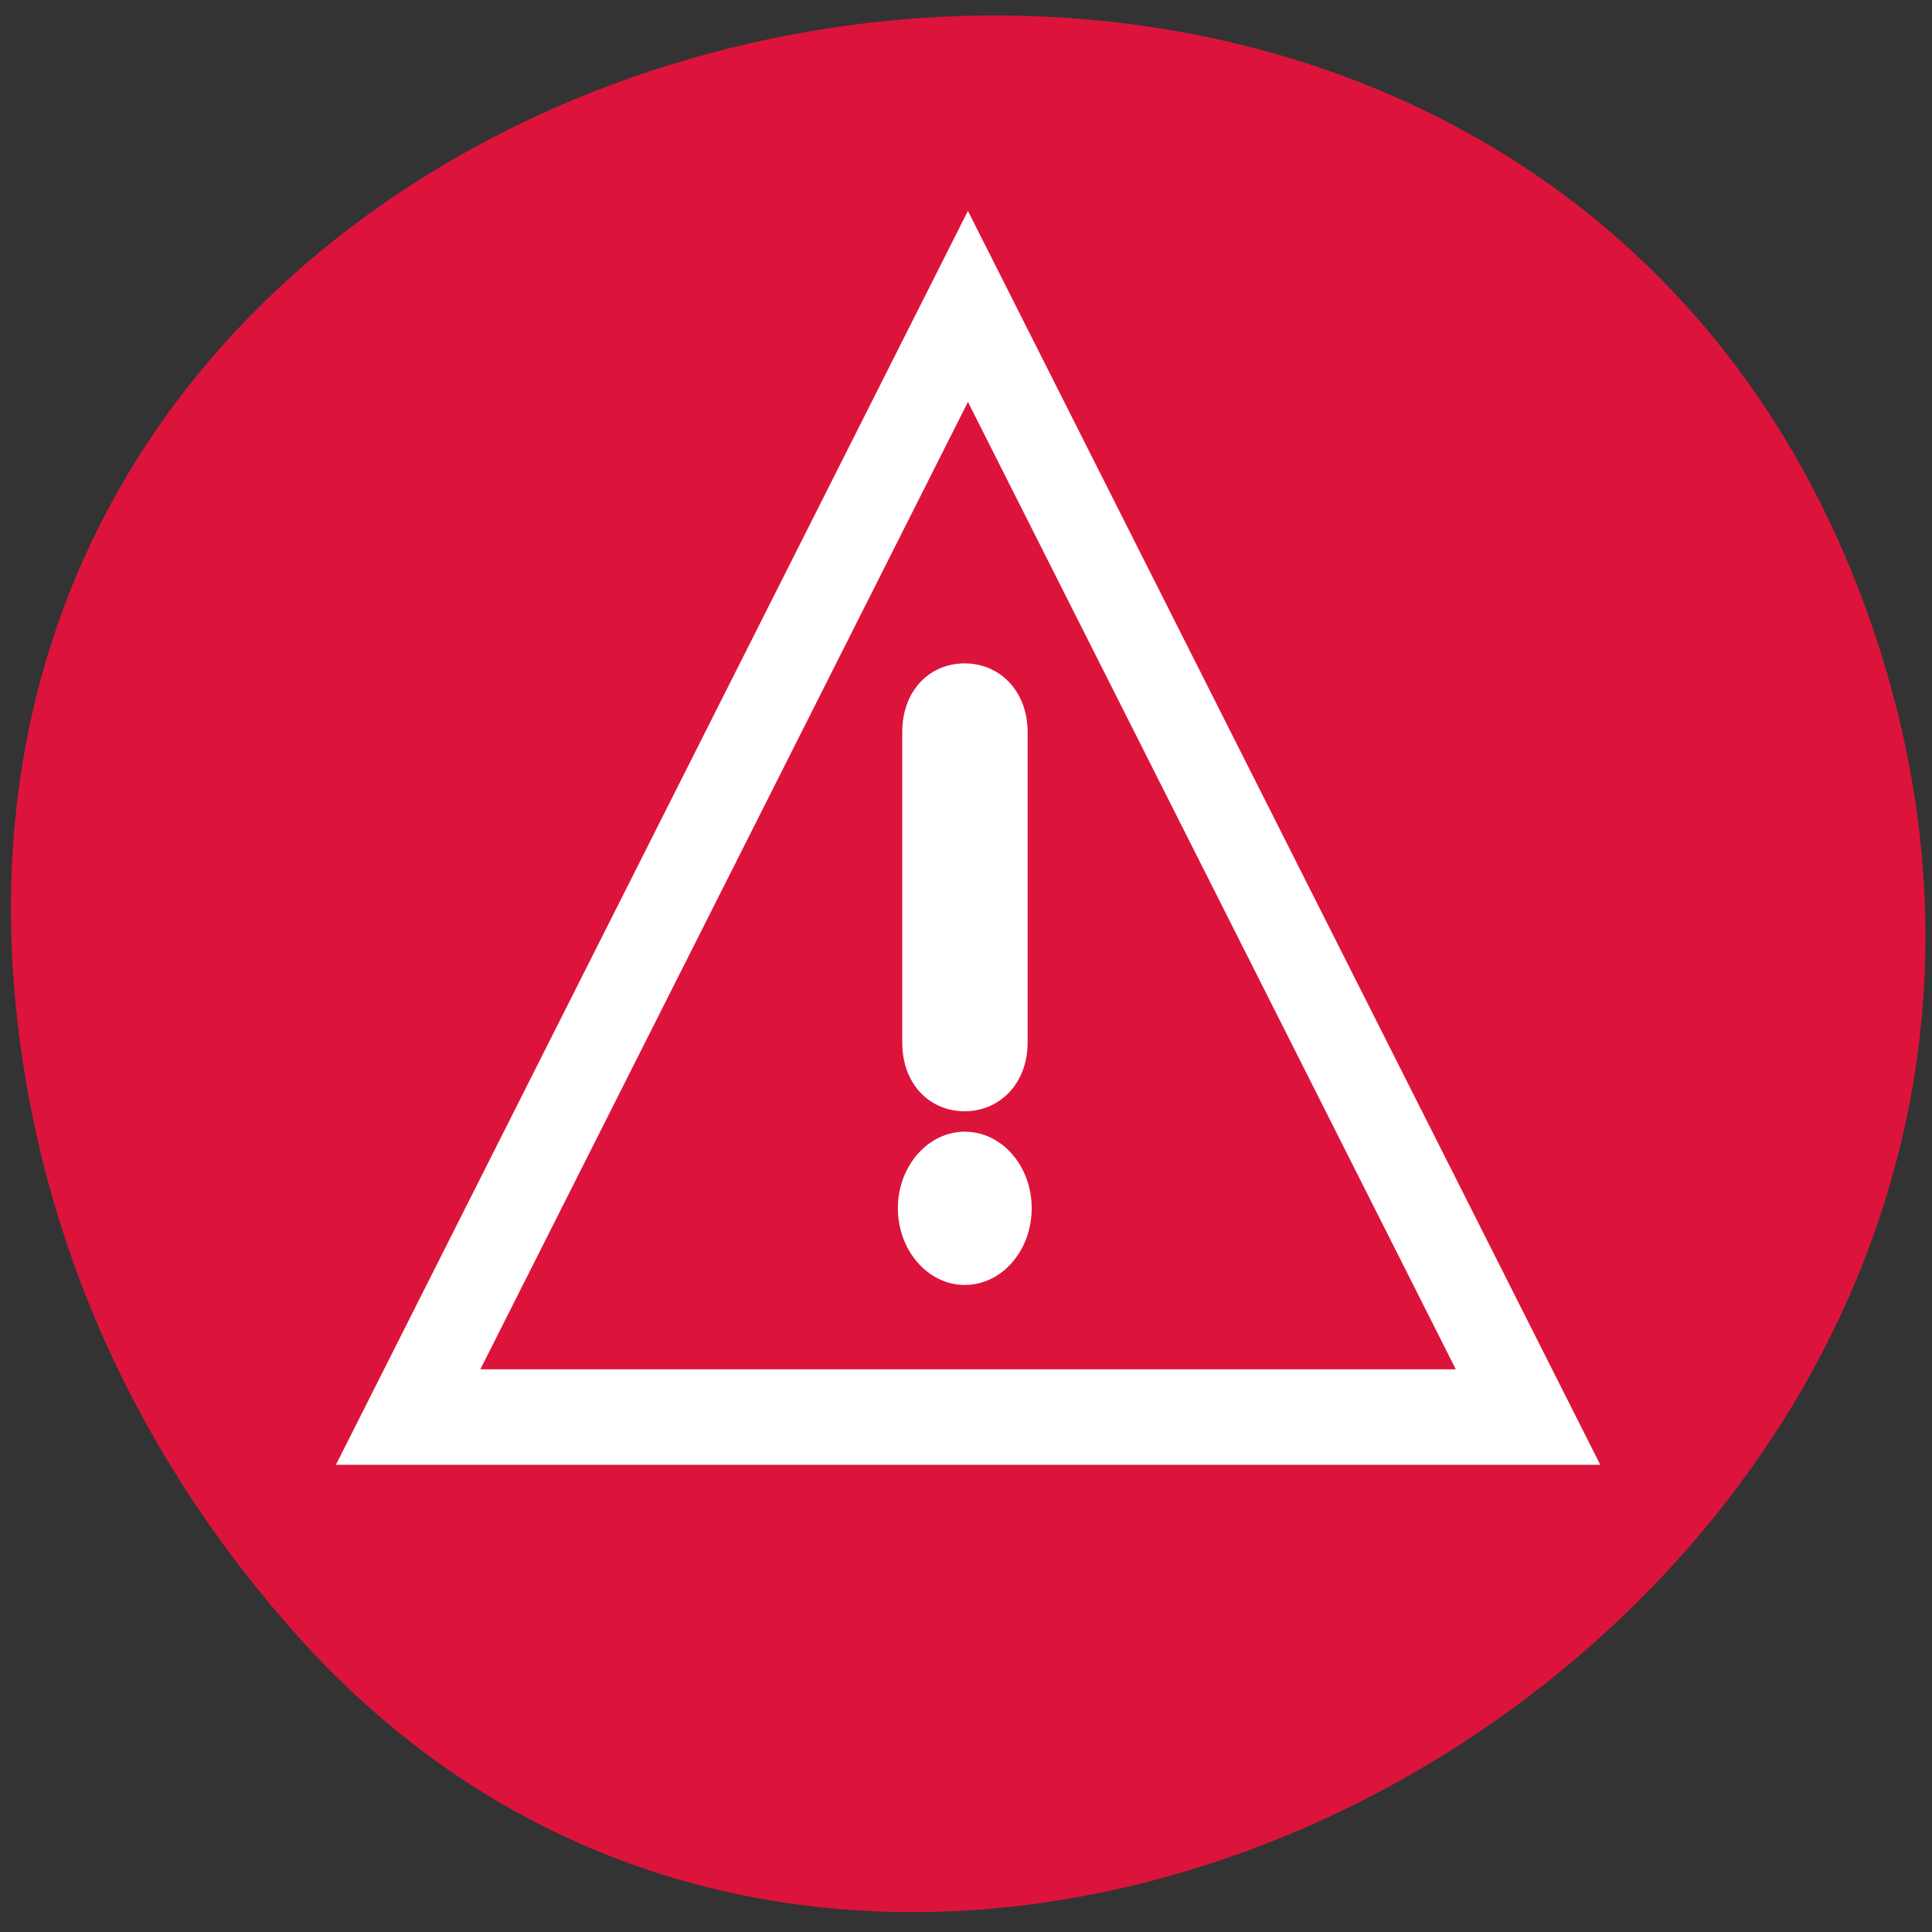 
<svg xmlns="http://www.w3.org/2000/svg" xmlns:xlink="http://www.w3.org/1999/xlink" width="24px" height="24px" viewBox="0 0 24 24" version="1.1">
<rect x="0" y="0" width="24" height="24" fill="#333333" stroke="none"/>
<g id="surface1">
<path style=" stroke:none;fill-rule:nonzero;fill:rgb(86.275%,7.843%,23.529%);fill-opacity:1;" d="M 0.355 13.617 C -2.215 -0.367 18.605 -5.125 23.191 7.594 C 27.508 19.574 11.527 29.168 3.656 20.277 C 2.012 18.426 0.828 16.18 0.355 13.613 Z M 0.355 13.617 "/>
<path style="fill-rule:nonzero;fill:rgb(86.275%,7.843%,23.529%);fill-opacity:1;stroke-width:3.5;stroke-linecap:butt;stroke-linejoin:miter;stroke:rgb(100%,100%,100%);stroke-opacity:1;stroke-miterlimit:4;" d="M 51.006 46.339 L 4.007 46.339 L 27.5 5.641 Z M 51.006 46.339 " transform="matrix(0.296,0,0,0.339,3.884,1.894)"/>
<path style="fill-rule:nonzero;fill:rgb(100%,100%,100%);fill-opacity:1;stroke-width:1;stroke-linecap:butt;stroke-linejoin:miter;stroke:rgb(100%,100%,100%);stroke-opacity:1;stroke-miterlimit:4;" d="M 25.06 38.685 C 25.06 37.419 26.102 36.383 27.368 36.383 C 28.648 36.383 29.676 37.419 29.676 38.685 C 29.676 39.963 28.648 40.999 27.368 40.999 C 26.102 40.999 25.06 39.963 25.06 38.685 Z M 25.244 21.236 C 25.244 19.993 26.168 19.222 27.368 19.222 C 28.555 19.222 29.505 20.016 29.505 21.236 L 29.505 32.62 C 29.505 33.84 28.555 34.634 27.368 34.634 C 26.168 34.634 25.244 33.863 25.244 32.62 Z M 25.244 21.236 " transform="matrix(0.296,0,0,0.339,3.884,1.894)"/>
</g>
</svg>
